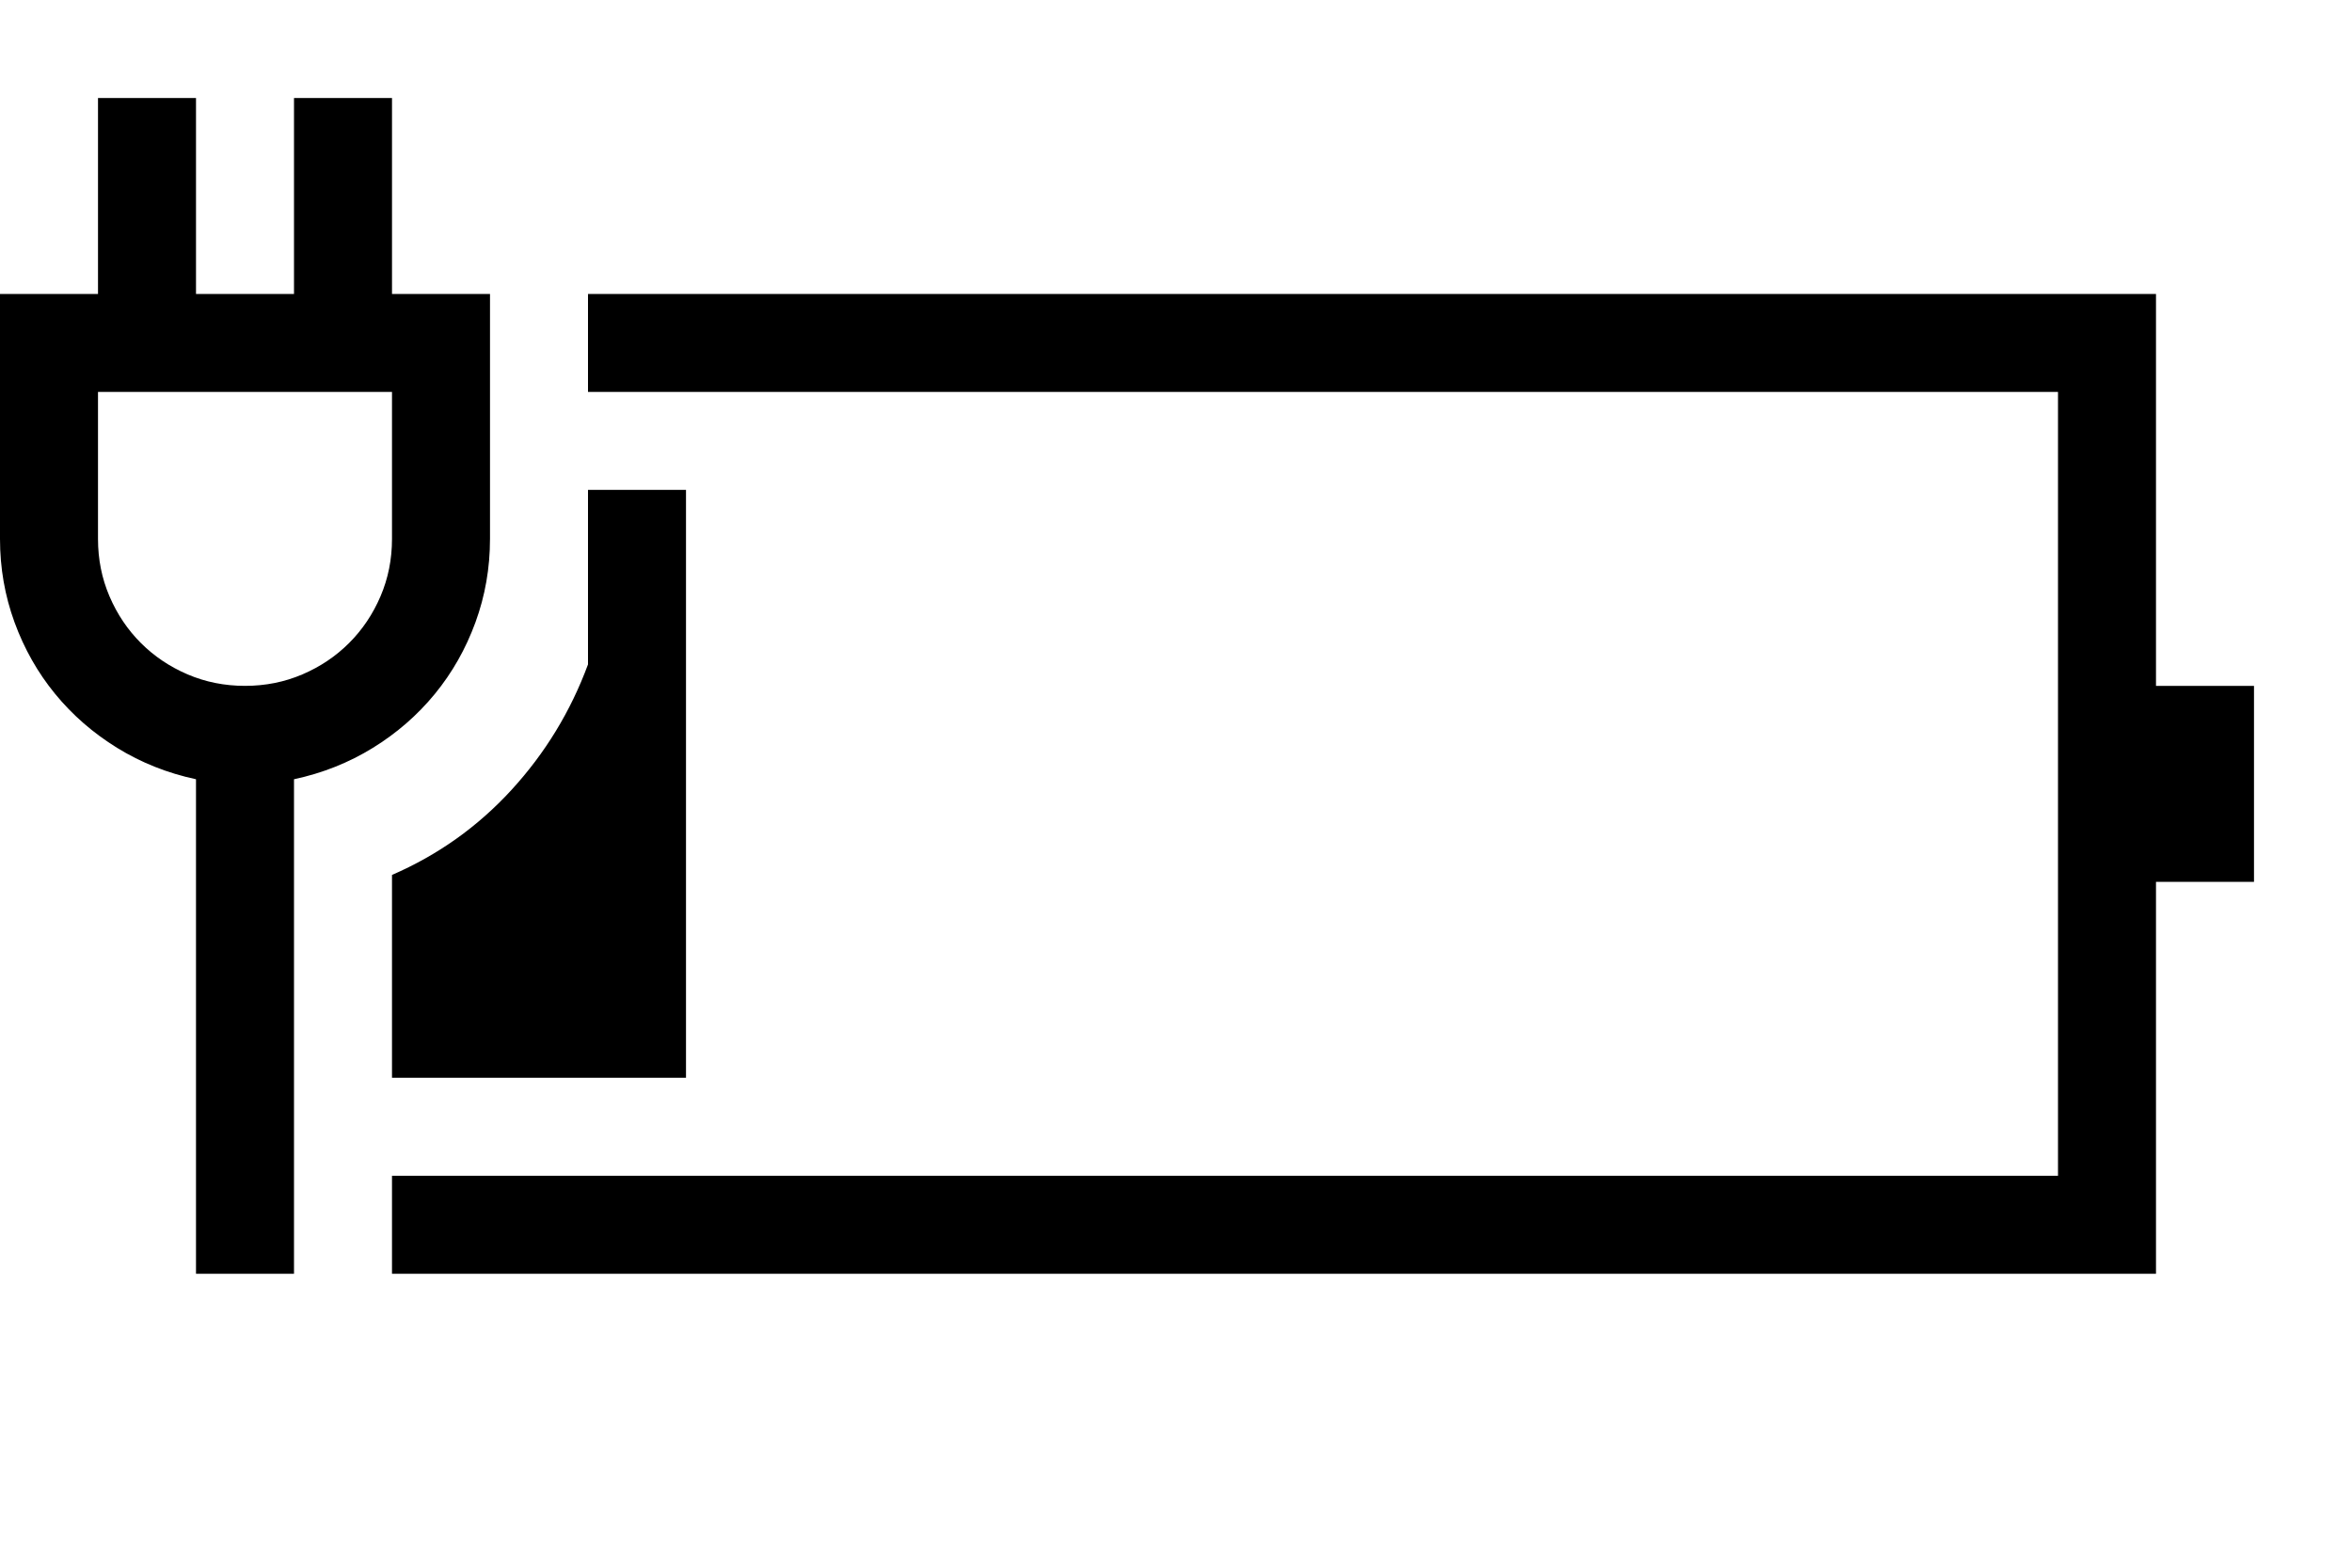 <svg xmlns="http://www.w3.org/2000/svg" viewBox="0 0 1536 1024"><path d="M1472 448v128h-64v256h-1152v-64h1088v-512h-960v-64h1024v256h64zm-1152-96q0 28.5-9.5 54.5t-26.5 46.75-40.5 35.25-51.5 20.5v323h-64v-323q-28-6-51.5-20.5t-40.5-35.25-26.5-46.75-9.5-54.5v-160h64v-128h64v128h64v-128h64v128h64v160zm-256 0q0 20 7.5 37.5t20.5 30.5 30.5 20.5 37.5 7.5 37.5-7.5 30.5-20.5 20.5-30.5 7.5-37.5v-96h-192v96zm192 219.5q45-19.5 78-55.5t50-82v-114h64v384h-192v-132.5z"/></svg>